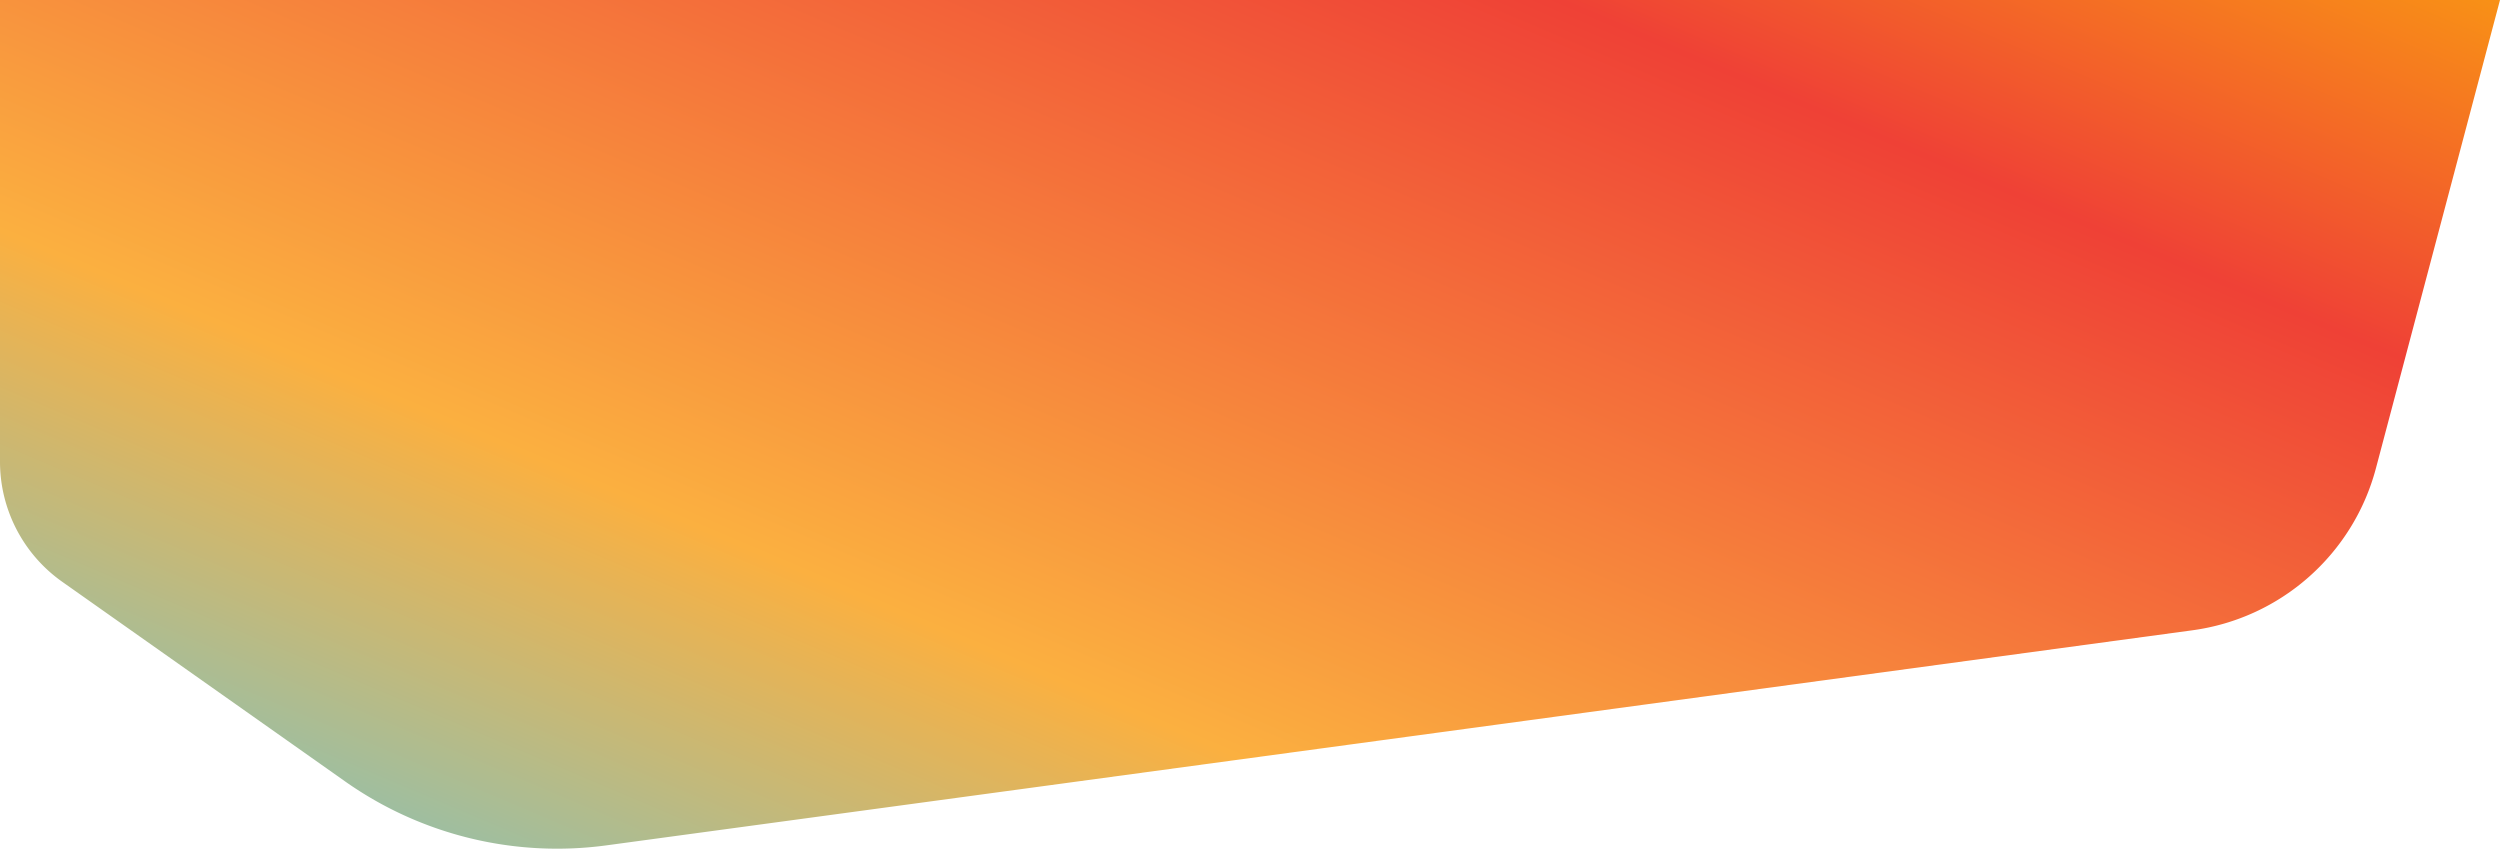<svg width="1700" height="578" fill="none" xmlns="http://www.w3.org/2000/svg"><path d="M0 0h1700l-84.36 318.382c-15.52 58.587-64.78 102.076-124.84 110.22L412.419 574.839a249.999 249.999 0 01-177.742-43.474L42.341 395.631A100.002 100.002 0 010 313.927V0z" fill="url(#prefix__paint0_linear_2106_23823)"/><defs><linearGradient id="prefix__paint0_linear_2106_23823" x1="-260" y1="588.05" x2="318.407" y2="-773.401" gradientUnits="userSpaceOnUse"><stop stop-color="#49CCF9"/><stop offset=".337" stop-color="#fbb040"/><stop offset=".715" stop-color="#ef4136"/><stop offset="1" stop-color="#FFC800"/></linearGradient></defs></svg>
